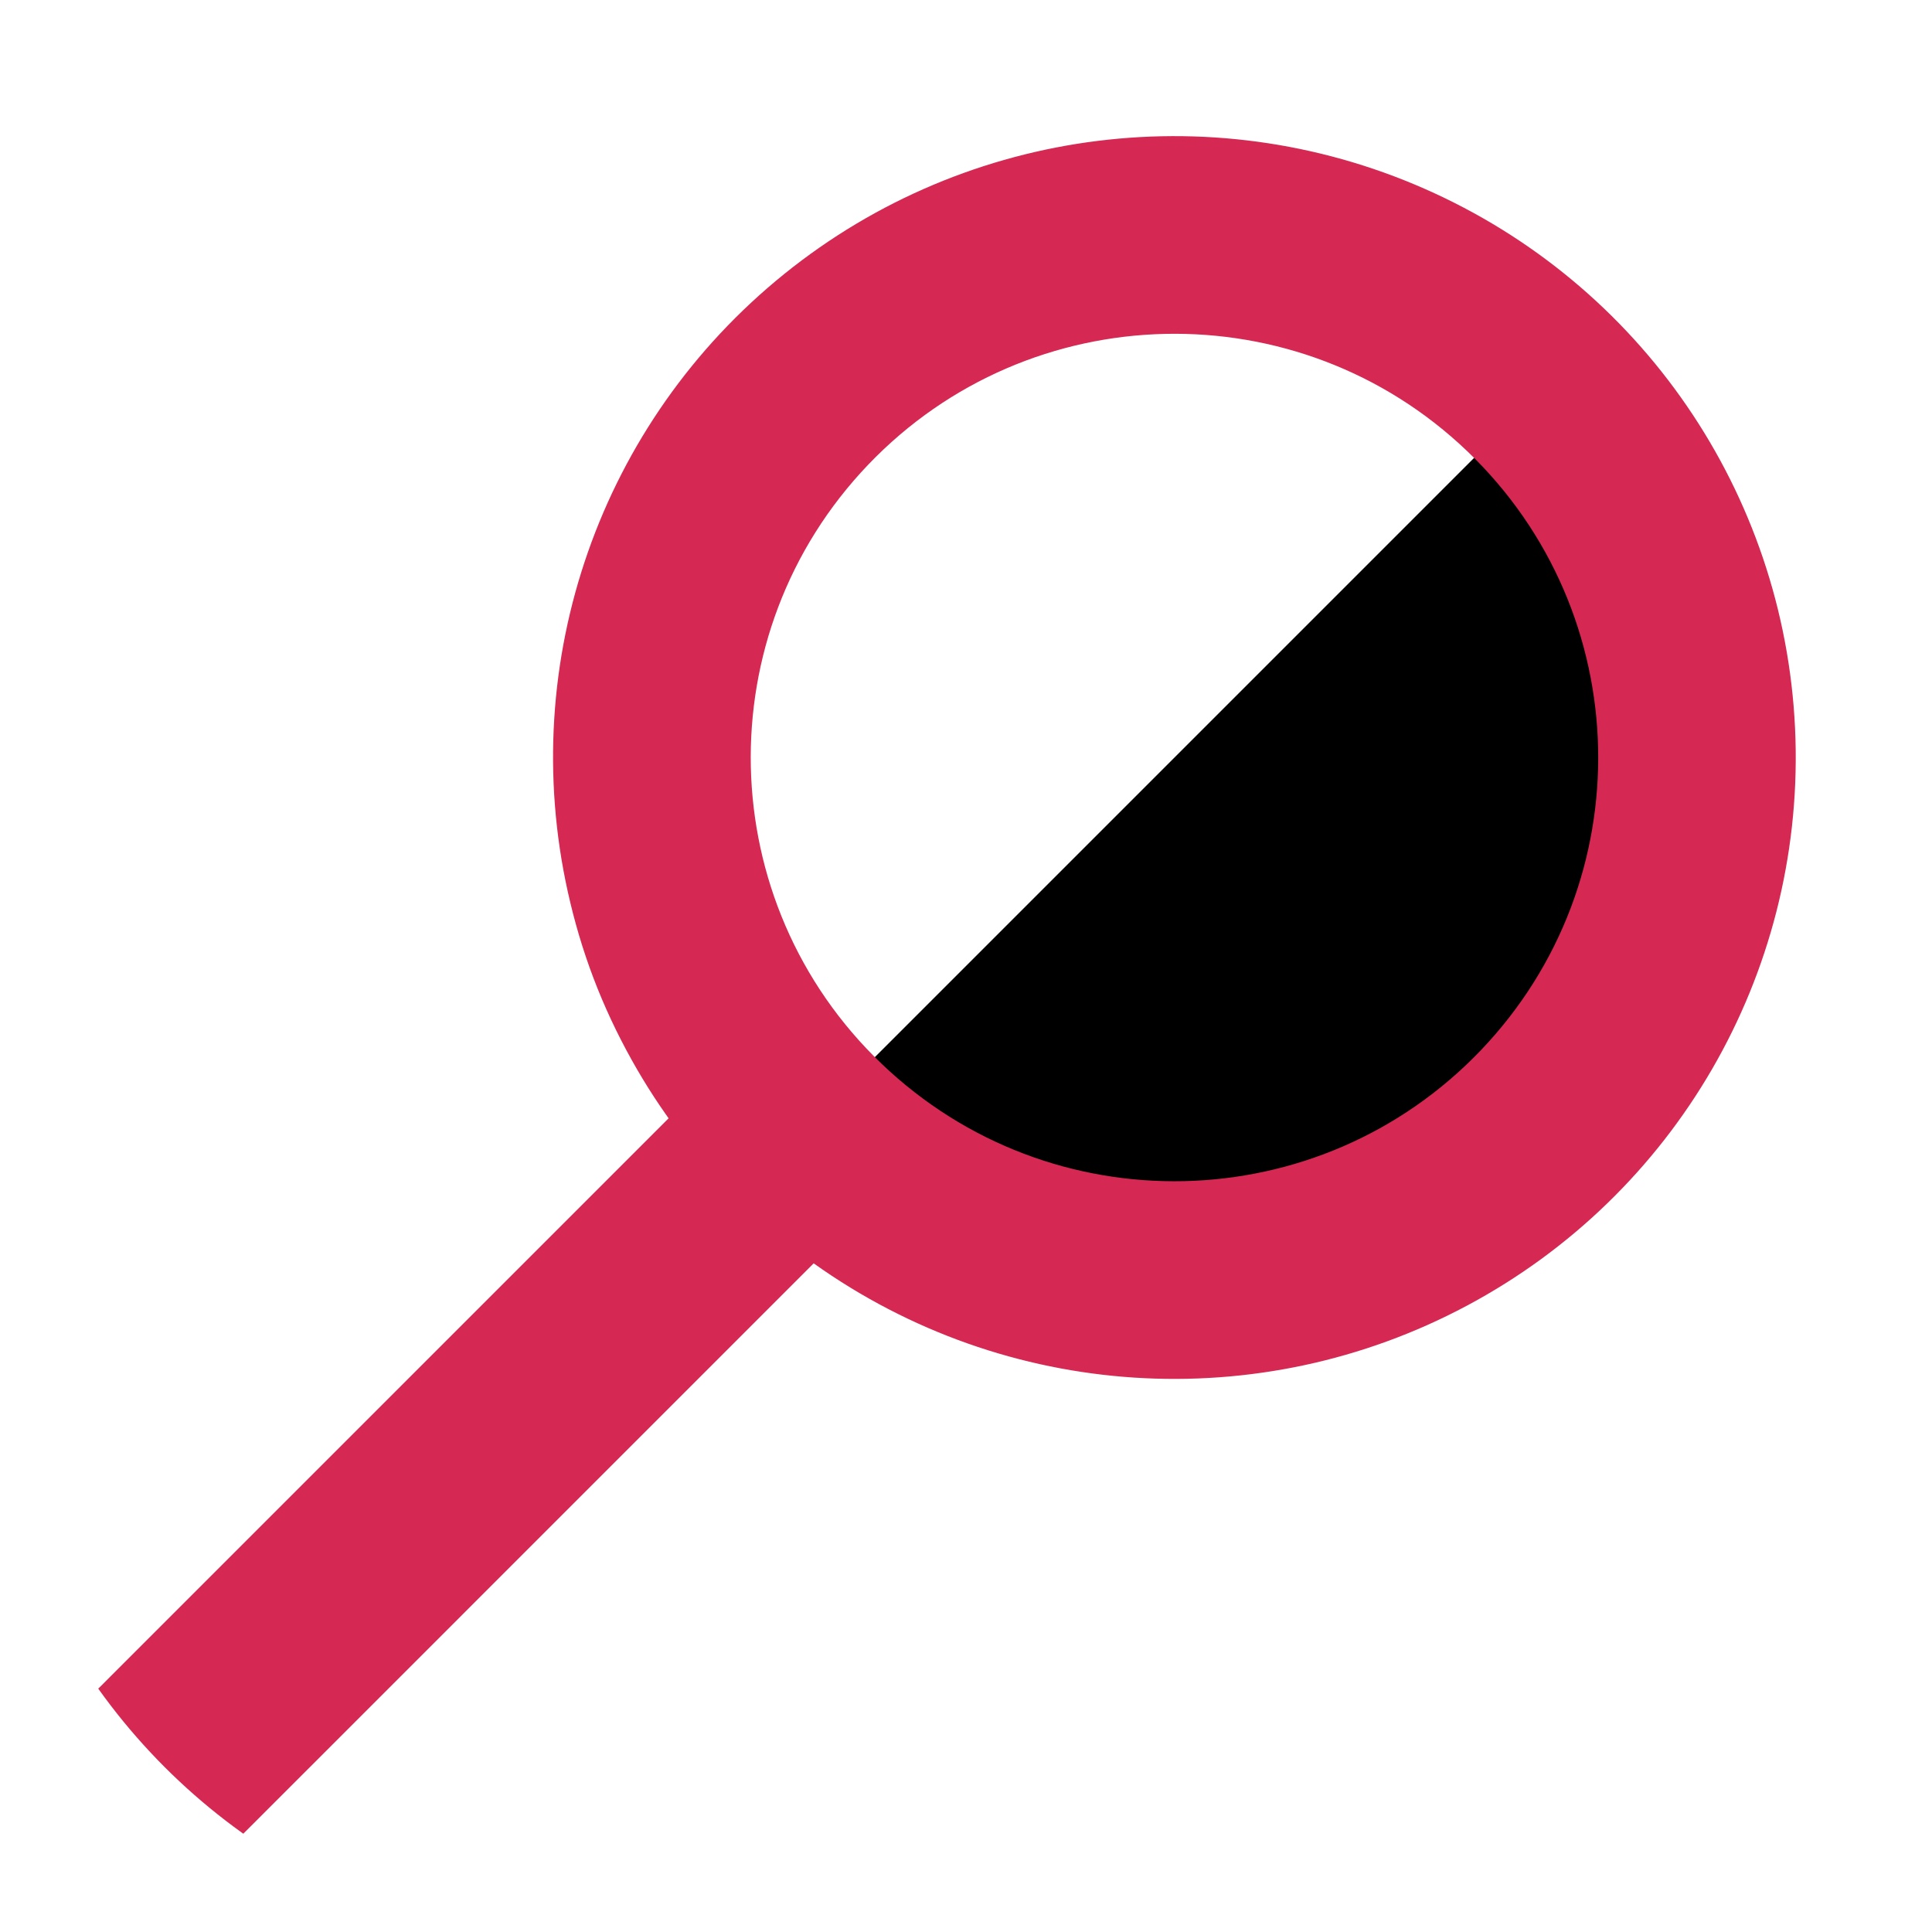 <?xml version="1.0" encoding="utf-8"?>
<!-- Generator: Adobe Illustrator 16.0.0, SVG Export Plug-In . SVG Version: 6.00 Build 0)  -->
<!DOCTYPE svg PUBLIC "-//W3C//DTD SVG 1.1//EN" "http://www.w3.org/Graphics/SVG/1.1/DTD/svg11.dtd">
<svg version="1.1" xmlns="http://www.w3.org/2000/svg" xmlns:xlink="http://www.w3.org/1999/xlink" x="0px" y="0px" width="200px"
	 height="200px" viewBox="0 0 200 200" enable-background="new 0 0 200 200" xml:space="preserve">
<g id="Layer_09">
	<path d="M154.216,45.784c-14.121,14.121-28.242,28.242-42.363,42.363c-7.061,7.06-14.121,14.121-21.181,21.181
		c-0.322,0.321-0.643,0.643-0.964,0.964c-0.161,0.161-0.321,0.322-0.482,0.483c-0.08,0.08-0.16,0.16-0.241,0.24
		c-0.04,0.04-0.081,0.081-0.12,0.121c-0.025,0.025-0.098,0.038-0.053,0.083c0.192,0.191,0.384,0.38,0.579,0.569
		c0.394,0.379,0.792,0.753,1.197,1.119c0.829,0.747,1.679,1.464,2.557,2.153c1.823,1.431,3.724,2.715,5.731,3.872
		c4.286,2.47,8.691,4.188,13.52,5.264c20.197,4.495,40.979-4.669,50.683-23.137C172.733,82.684,168.726,60.293,154.216,45.784z"/>
</g>
<g id="Layer_07">
	<path fill="#d52852" d="M84.232,130.781c-16.827,16.828-33.654,33.654-50.48,50.481c-2.008,2.007-4.014,4.014-6.022,6.021
		c-0.501,0.501-1.003,1.004-1.504,1.505c-0.251,0.25-0.502,0.501-0.753,0.752c-0.063,0.063-0.125,0.125-0.188,0.188
		c-0.031,0.031-0.063,0.063-0.094,0.094c-0.014,0.015-0.019-0.009-0.028-0.016c-0.035-0.026-0.071-0.052-0.106-0.076
		c-0.285-0.205-0.568-0.411-0.849-0.619c-1.128-0.837-2.226-1.709-3.297-2.619c-2.154-1.829-4.167-3.778-6.063-5.874
		c-0.944-1.042-1.852-2.115-2.726-3.217c-0.435-0.55-0.861-1.106-1.279-1.67c-0.208-0.28-0.414-0.563-0.618-0.849
		c-0.012-0.018-0.025-0.036-0.038-0.053c-0.033-0.047,0.083-0.117,0.105-0.139c0.125-0.125,0.25-0.25,0.377-0.375
		c0.25-0.251,0.501-0.502,0.751-0.753c0.502-0.502,1.004-1.003,1.505-1.505c8.027-8.027,16.055-16.055,24.082-24.082
		c9.03-9.029,18.059-18.059,27.088-27.088c1.129-1.129,2.258-2.258,3.386-3.386c0.565-0.565,1.129-1.129,1.693-1.693
		c0.017-0.017,0.052-0.026,0.029-0.058c-0.007-0.009-0.013-0.019-0.02-0.028c-0.012-0.019-0.026-0.037-0.039-0.055
		c-0.026-0.037-0.052-0.074-0.078-0.111c-0.053-0.073-0.104-0.147-0.156-0.221c-0.417-0.594-0.824-1.196-1.221-1.805
		c-0.809-1.241-1.571-2.506-2.293-3.8c-3.087-5.538-5.247-11.224-6.617-17.414c-5.283-23.871,3.383-48.603,22.41-63.955
		c19.037-15.359,45.09-18.595,67.306-8.358c22.203,10.231,36.65,32.078,37.373,56.514c0.722,24.443-12.426,47.122-33.998,58.638
		C130.306,146.671,104.138,144.978,84.232,130.781z M151.901,46.718c-17.507-16.745-45.275-16.127-62.02,1.38
		c-16.744,17.507-16.127,45.275,1.38,62.02c17.507,16.745,45.275,16.126,62.02-1.38C170.026,91.23,169.408,63.463,151.901,46.718z"
		/>
</g>
</svg>
